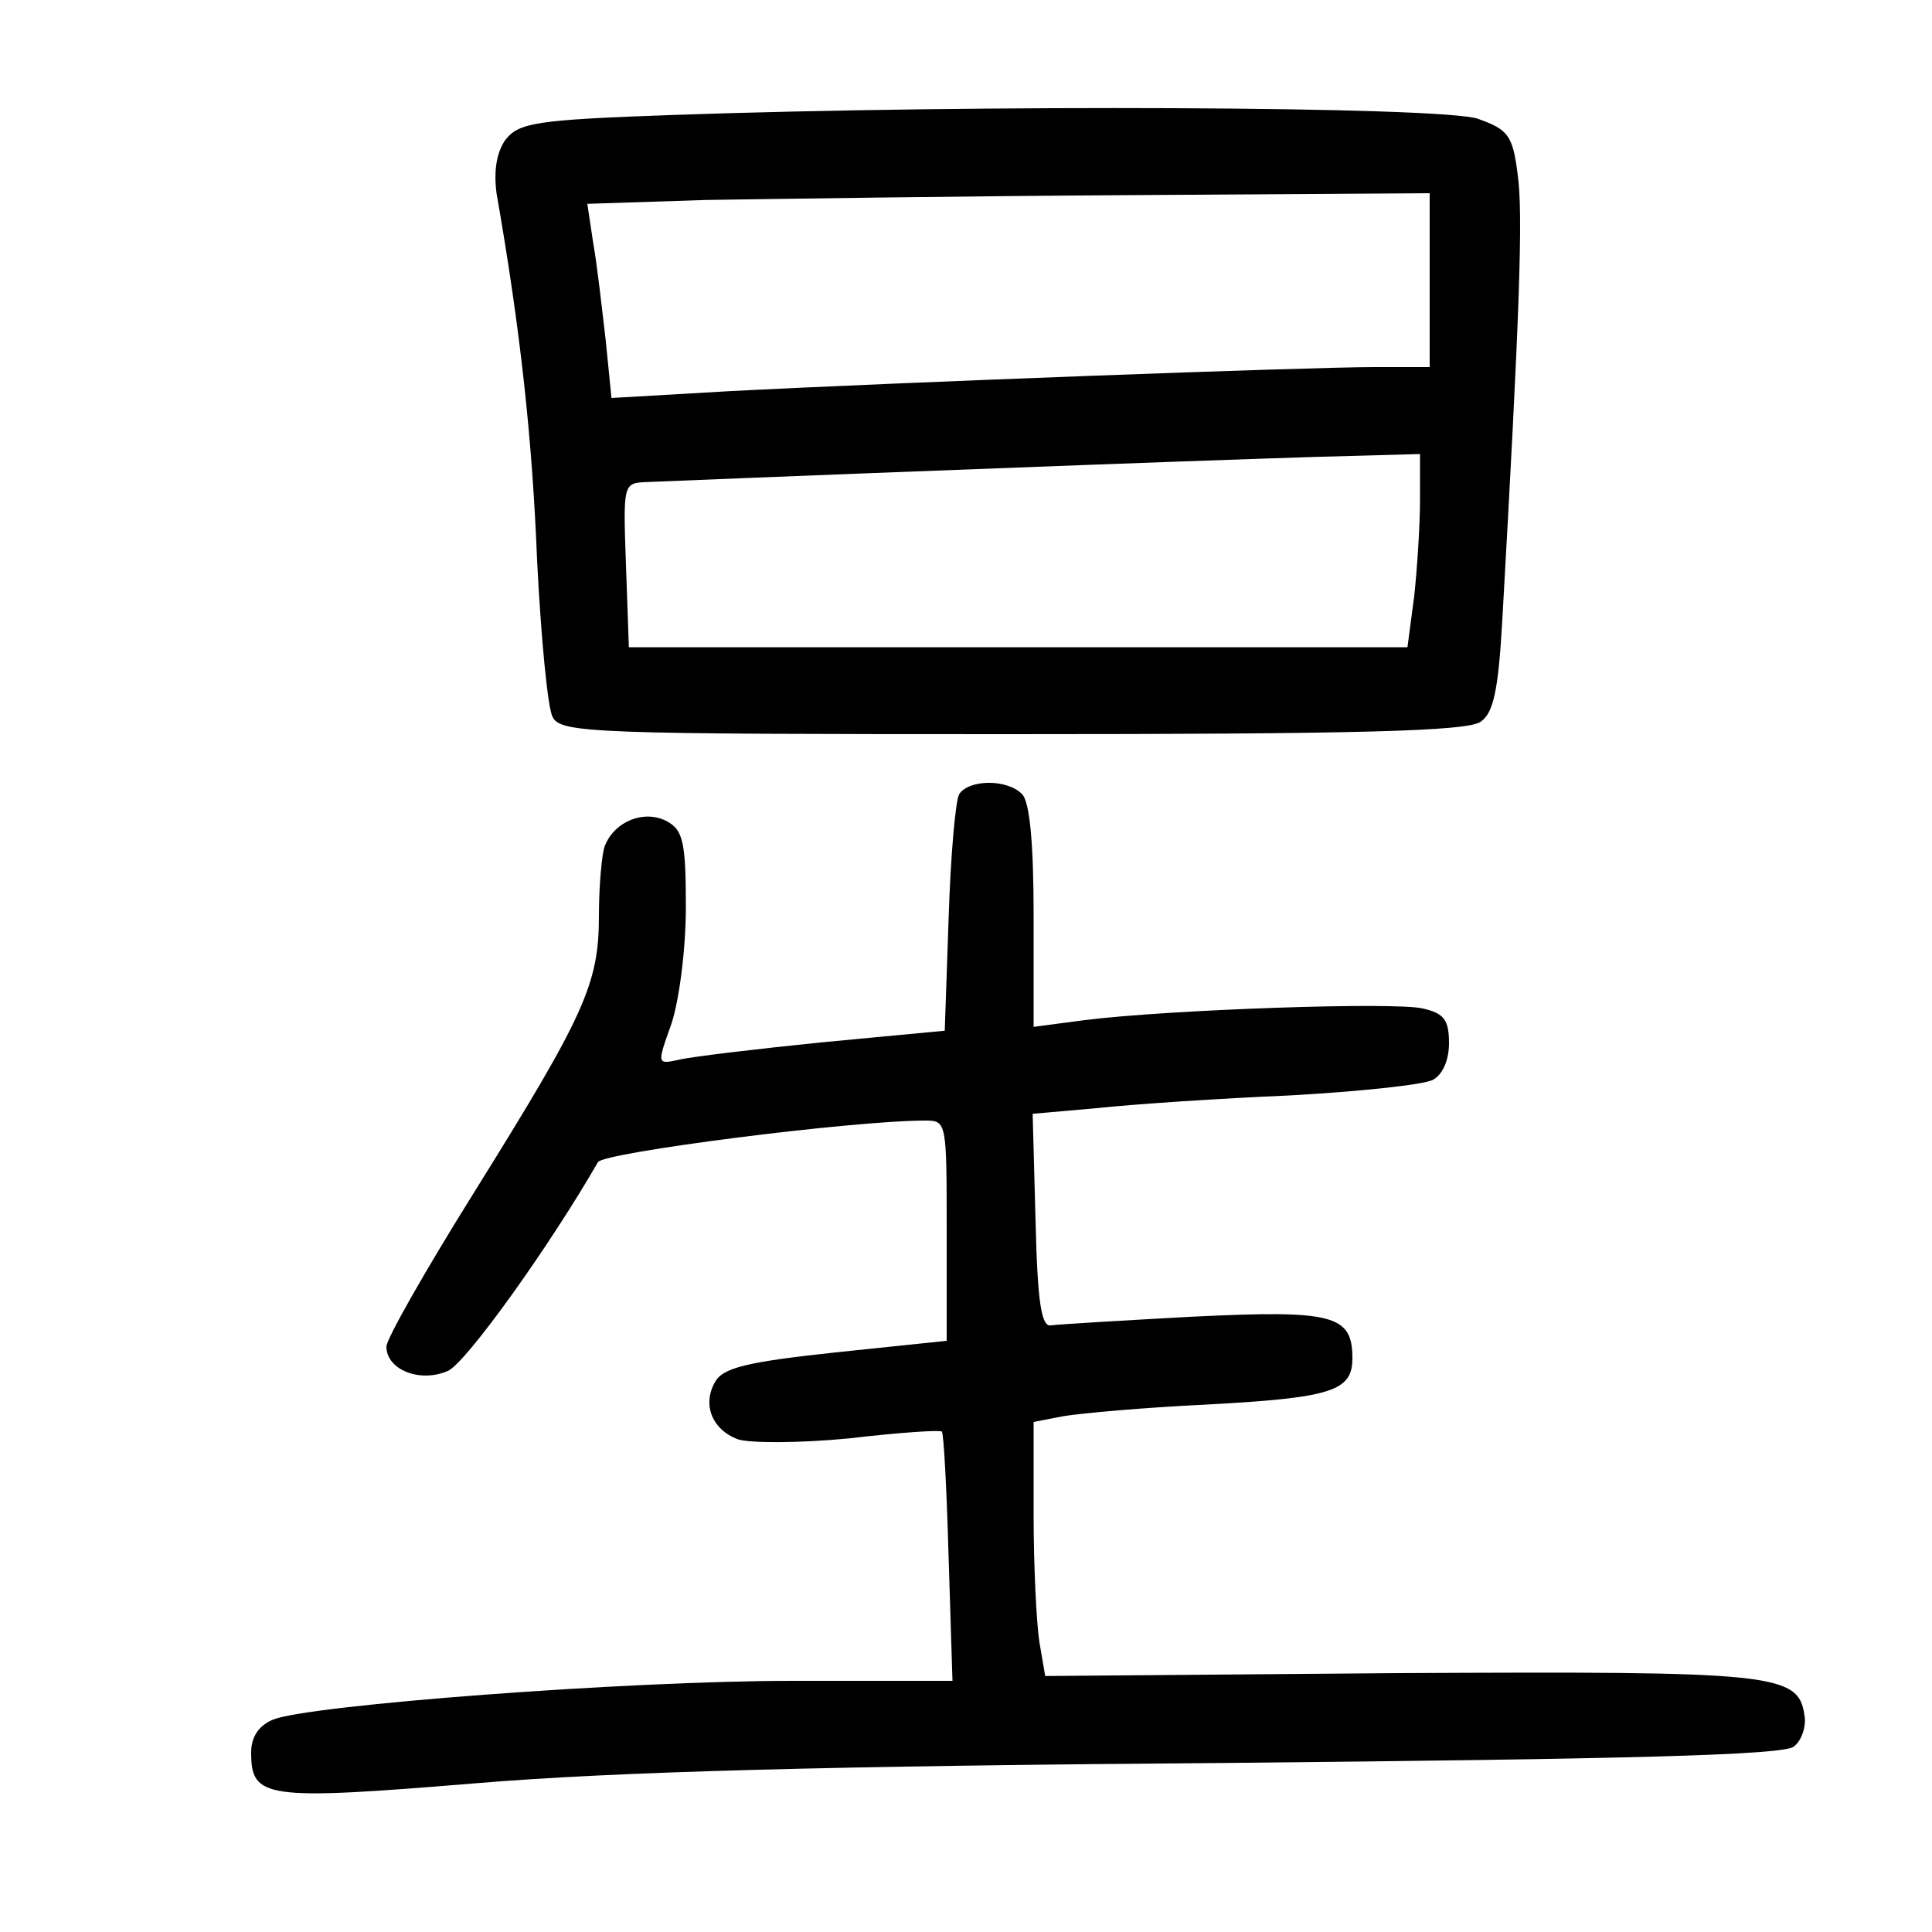<?xml version="1.0"?>
<svg xmlns="http://www.w3.org/2000/svg" height="200pt" preserveAspectRatio="xMidYMid meet" viewBox="0 0 200 200" width="200pt">
  <g transform="matrix(.1 0 0 -.1 0 200)">
    <path d="m697 1881c-143-5-160-8-174-26-9-13-12-32-9-55 25-143 37-255 42-380 4-80 11-153 16-162 8-17 41-18 476-18 359 0 472 3 485 13 13 9 18 33 22 102 18 317 22 425 16 465-5 40-10 46-41 57-37 13-521 15-833 4zm783-171v-90h-57c-69 0-497-16-669-25l-121-7-6 60c-4 34-9 79-13 101l-6 40 123 4c68 1 265 4 437 5l312 2zm-10-227c0-27-3-72-6-100l-7-53h-403-403l-3 85c-3 85-3 85 22 86 292 12 672 26 728 27l72 2z"/>
    <path d="m993 1178c-4-7-9-65-11-129l-4-116-127-12c-69-7-136-15-148-18-23-5-23-5-8 37 8 24 15 77 15 121 0 68-3 80-20 89-23 12-54 0-64-26-3-8-6-41-6-72 0-71-15-103-129-286-50-80-91-152-91-160 0-24 35-38 64-25 19 9 105 129 155 216 6 10 263 43 339 43 22 0 22-2 22-114v-114l-115-12c-93-10-117-16-125-31-13-23-3-49 24-59 12-4 64-4 115 1 51 6 95 9 96 7 2-2 5-60 7-130l4-128h-165c-173 0-500-25-538-40-15-6-23-18-23-34 0-48 14-50 233-32 143 12 368 18 776 21 412 4 578 8 588 17 8 6 13 21 11 32-6 44-31 46-420 44l-366-3-6 35c-3 19-6 78-6 131v97l31 6c18 3 84 9 148 12 130 7 151 14 151 48 0 45-20 50-165 43-74-4-140-8-147-9-10-2-14 24-16 108l-3 111 68 6c37 4 127 10 198 13 72 4 138 11 148 16s17 20 17 38c0 24-5 31-27 36-28 7-262-1-350-12l-53-7v115c0 75-4 118-12 126-16 16-55 15-65 0z"/>
  </g>
</svg>
